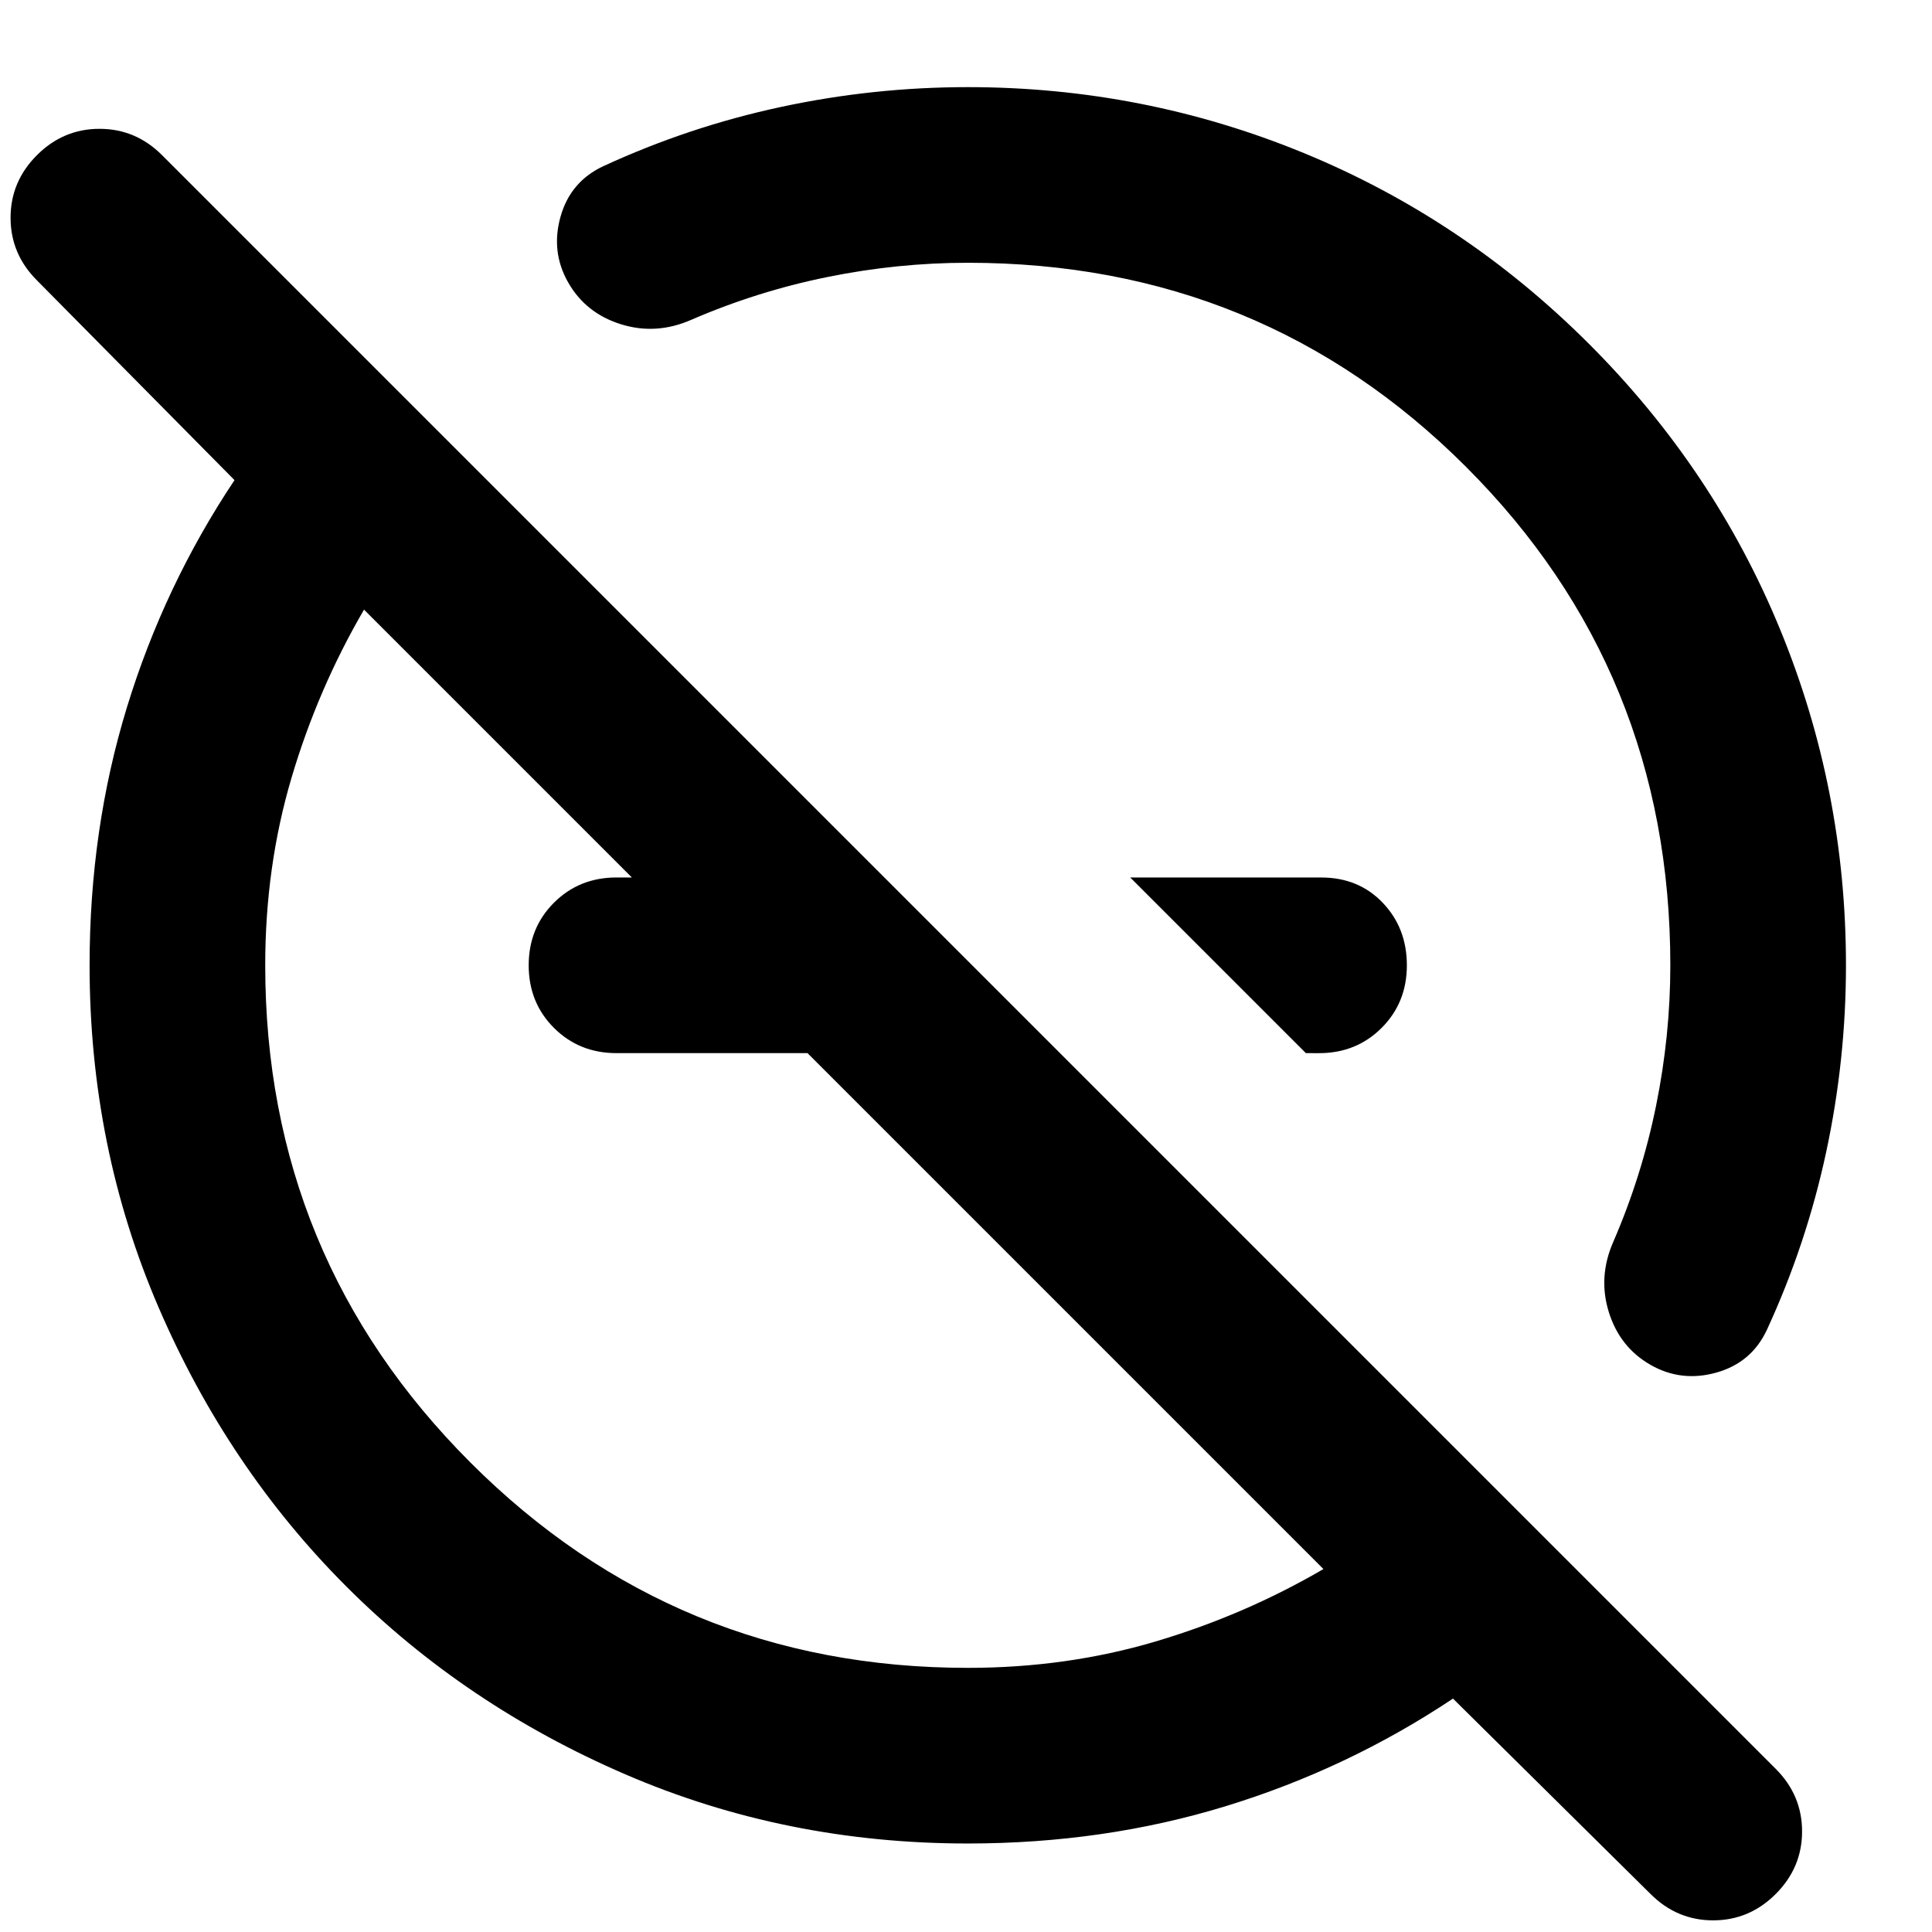 <svg
  xmlns="http://www.w3.org/2000/svg"
  viewBox="0 0 100 100"
  height="1"
  width="1"
>
  <path
    d="m 67.592,54.51 -9.091,-9.091 h 9.886 q 1.932,0 3.182,1.307 1.25,1.307 1.25,3.239 0,1.932 -1.307,3.239 -1.307,1.307 -3.239,1.307 z M 41.797,45.419 v 9.091 h -9.886 q -1.932,0 -3.239,-1.307 -1.307,-1.307 -1.307,-3.239 0,-1.932 1.307,-3.239 1.307,-1.307 3.239,-1.307 z m 8.295,50 q -9.432,0 -17.727,-3.58 -8.295,-3.58 -14.432,-9.716 -6.136,-6.136 -9.716,-14.432 -3.58,-8.295 -3.58,-17.727 0,-7.045 1.932,-13.352 Q 8.501,30.305 12.138,24.851 L 1.911,14.51 q -1.364,-1.364 -1.364,-3.239 0,-1.875 1.364,-3.239 1.364,-1.364 3.239,-1.364 1.875,0 3.239,1.364 L 91.911,91.555 q 1.364,1.364 1.364,3.239 0,1.875 -1.364,3.239 -1.364,1.364 -3.239,1.364 -1.875,0 -3.239,-1.364 L 75.206,87.919 q -5.455,3.636 -11.761,5.568 -6.307,1.932 -13.352,1.932 z m 0,-9.091 q 5.114,0 9.716,-1.364 4.602,-1.364 8.693,-3.75 L 18.842,31.555 q -2.386,4.091 -3.75,8.693 -1.364,4.602 -1.364,9.716 0,15.114 10.625,25.739 10.625,10.625 25.739,10.625 z m -6.364,-30 z M 59.07,40.987 Z M 31.229,8.601 q 4.432,-2.045 9.205,-3.068 4.773,-1.023 9.659,-1.023 9.091,0 17.386,3.409 8.295,3.409 14.773,9.886 6.477,6.477 9.886,14.773 3.409,8.295 3.409,17.386 0,4.886 -1.023,9.659 -1.023,4.773 -3.068,9.205 -0.795,1.705 -2.614,2.216 -1.818,0.511 -3.409,-0.398 -1.591,-0.909 -2.159,-2.727 -0.568,-1.818 0.227,-3.636 1.477,-3.409 2.216,-7.045 0.739,-3.636 0.739,-7.273 0,-15.227 -10.568,-25.795 Q 65.32,13.601 50.092,13.601 q -3.636,0 -7.273,0.739 -3.636,0.739 -7.045,2.216 -1.818,0.795 -3.636,0.227 -1.818,-0.568 -2.727,-2.159 -0.909,-1.591 -0.398,-3.409 0.511,-1.818 2.216,-2.614 z"
    style="stroke-width:0.114"
  />
</svg>
